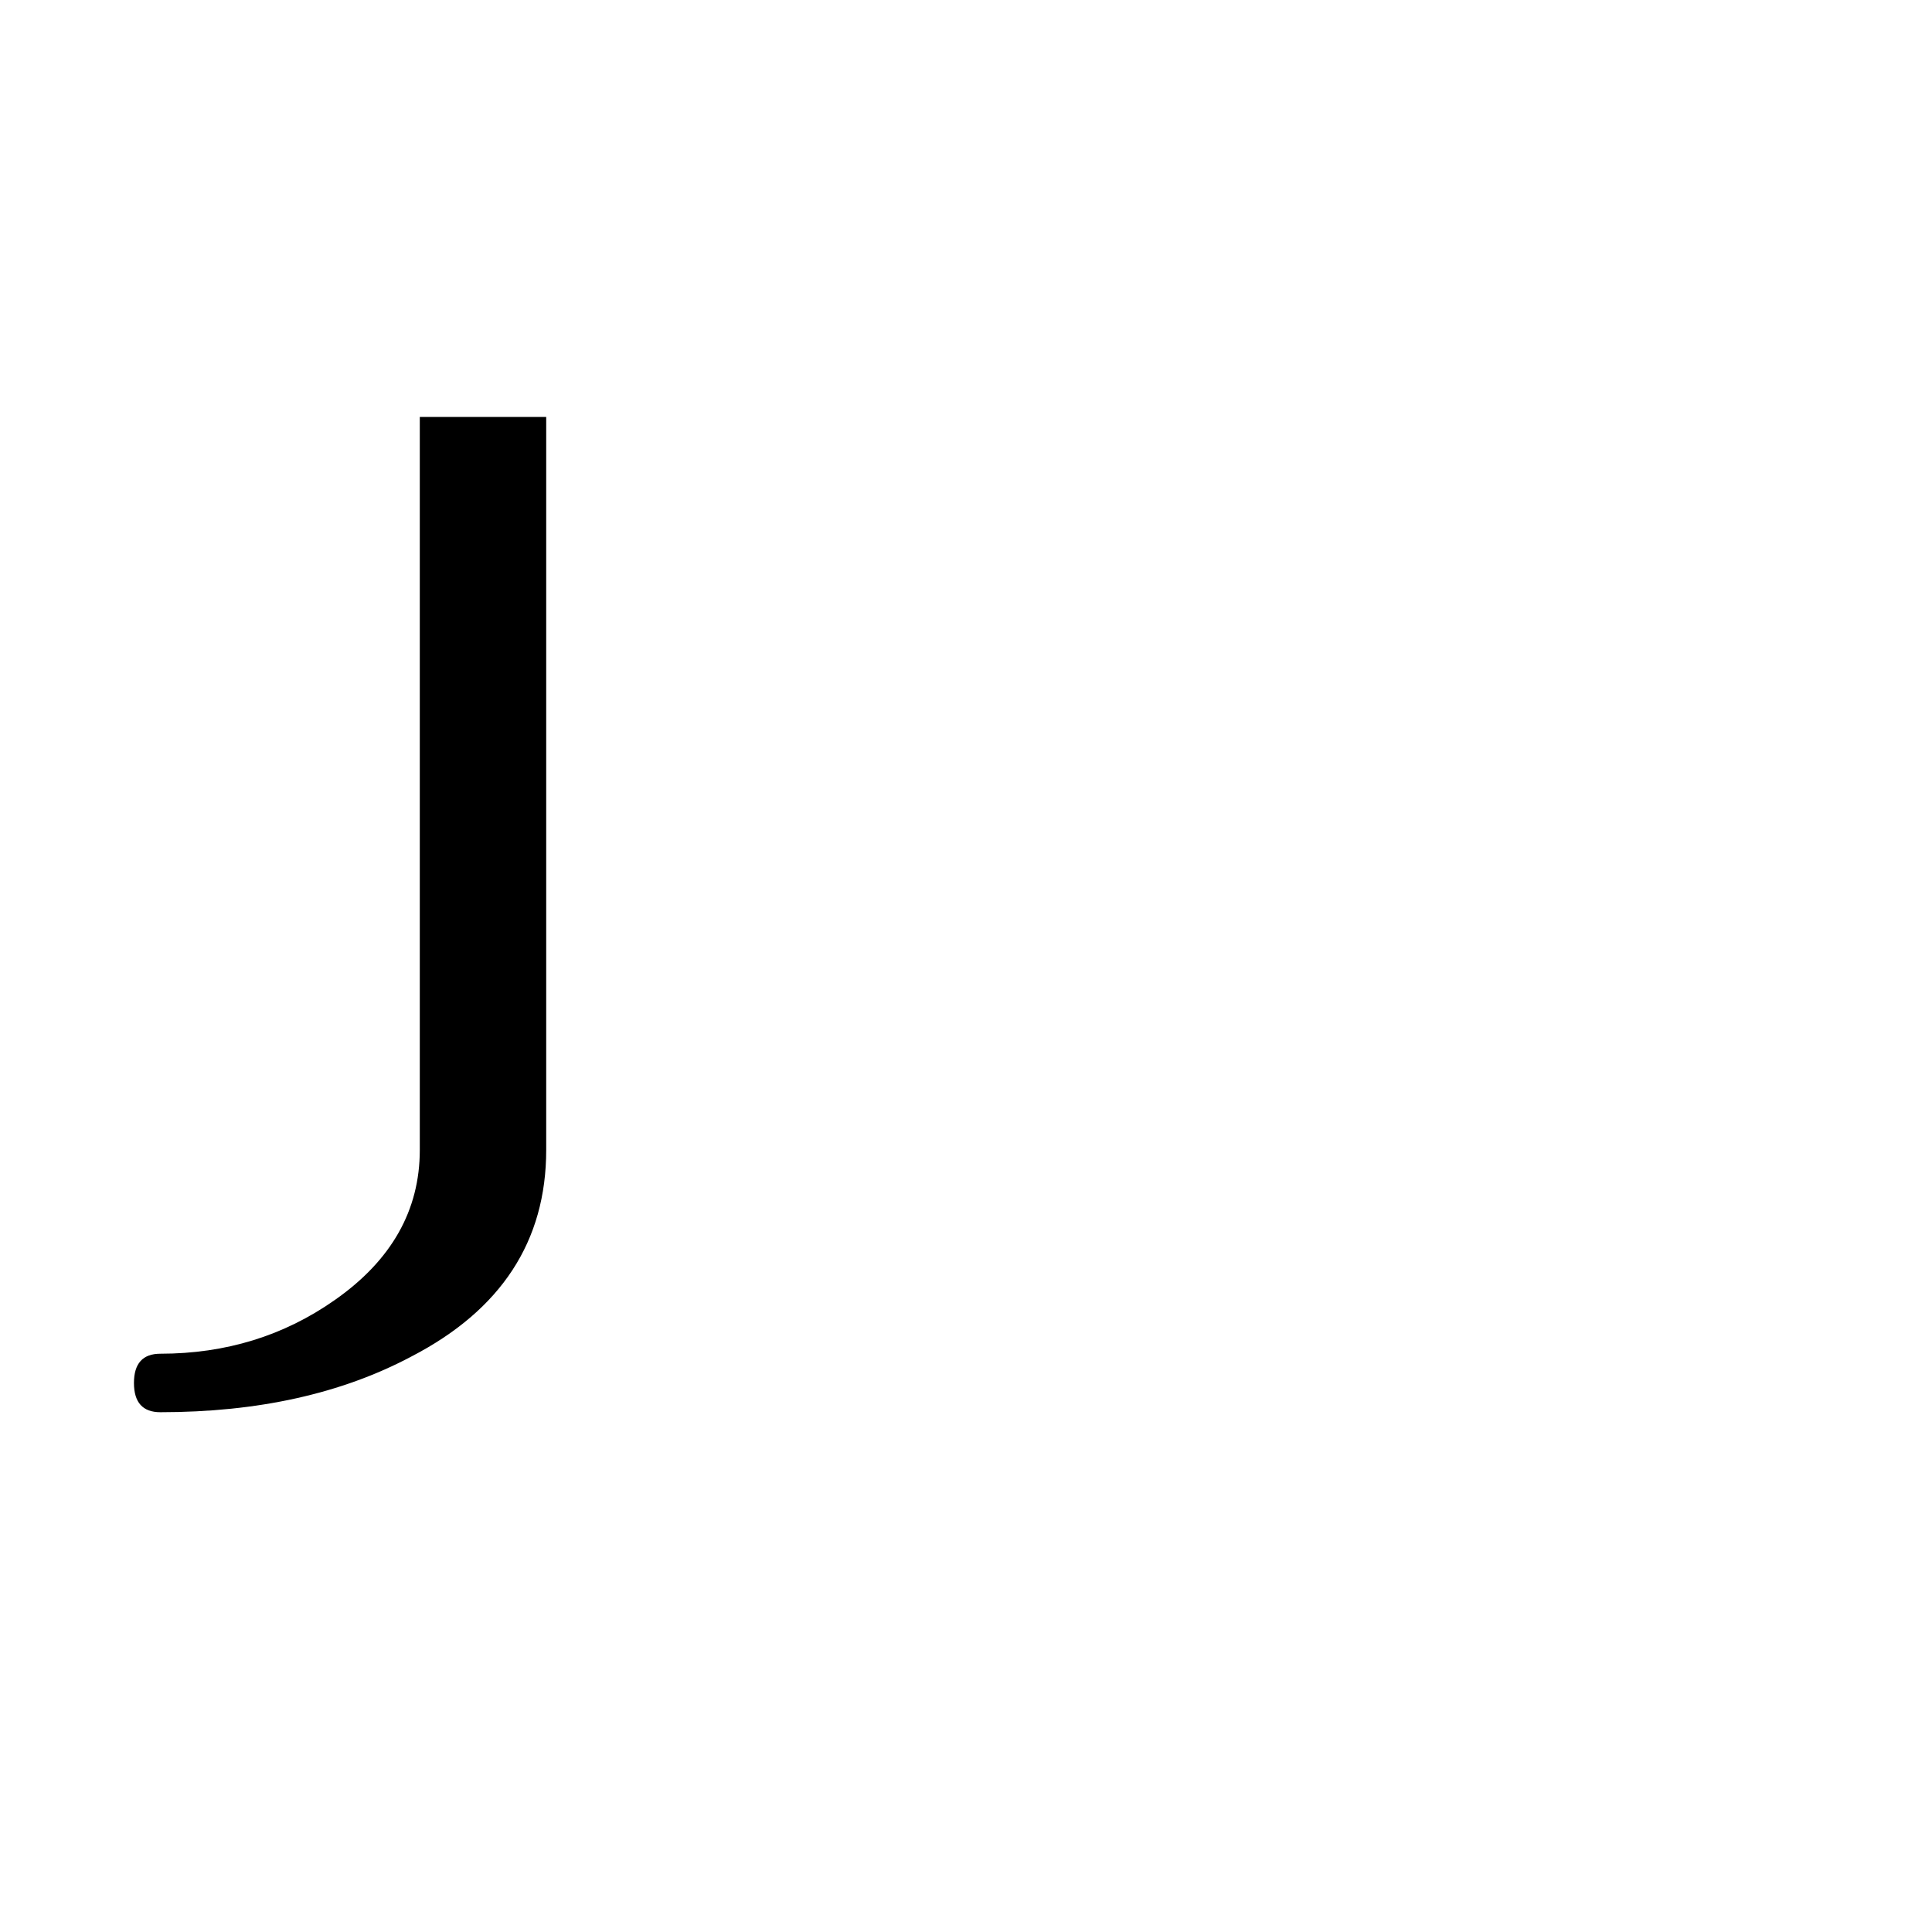 <?xml version="1.0" standalone="no"?>
<!DOCTYPE svg PUBLIC "-//W3C//DTD SVG 1.1//EN" "http://www.w3.org/Graphics/SVG/1.1/DTD/svg11.dtd" >
<svg viewBox="0 -442 2048 2048">
  <g transform="matrix(1 0 0 -1 0 1606)">
   <path fill="currentColor"
d="M579 829q0 -145 -143 -219q-111 -59 -266 -59q-28 0 -28 31t28 31q104 0 185 57q90 63 90 159v777h134v-777zM0 1606zM1024 -442z" />
  </g>

</svg>
